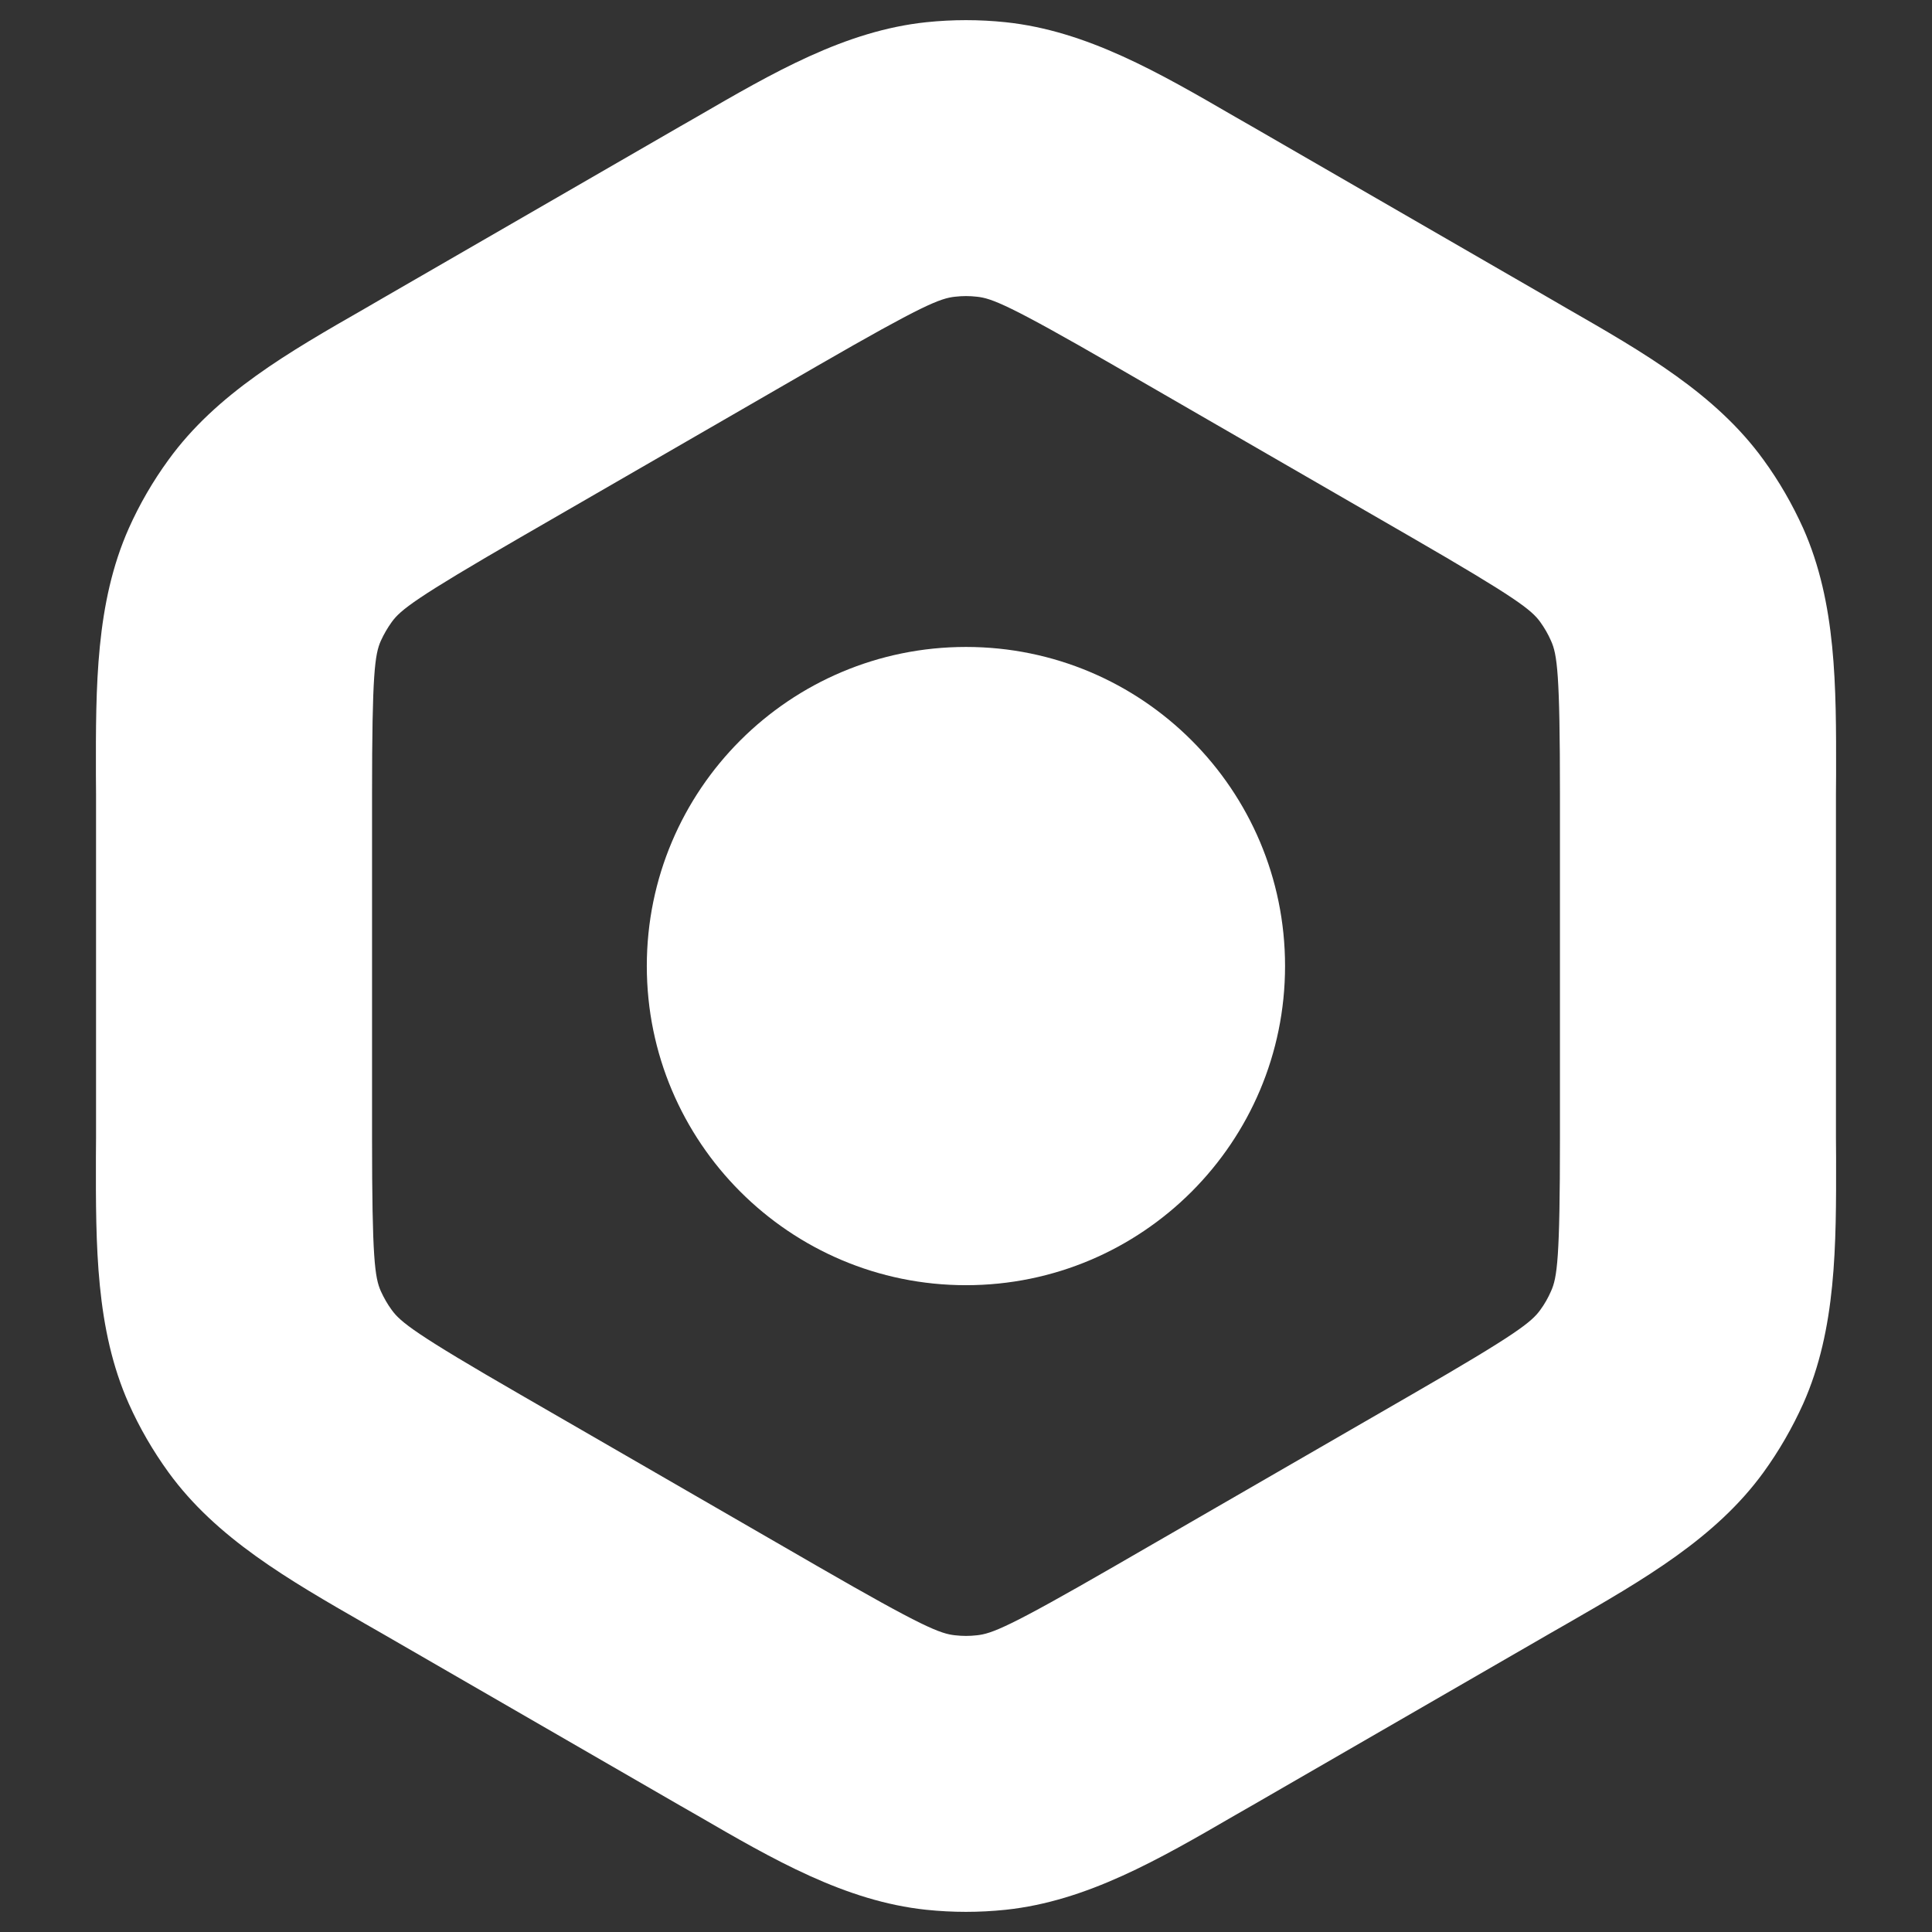 <svg width="14" height="14" viewBox="0 0 14 14" fill="none" xmlns="http://www.w3.org/2000/svg">
<rect x="0" y="0" width="14" height="14" fill="#333333" stroke="none"/>
<path d="M7 4.688C5.723 4.688 4.687 5.723 4.687 7C4.687 8.277 5.723 9.313 7 9.313C8.277 9.313 9.312 8.277 9.312 7C9.312 5.723 8.277 4.688 7 4.688Z" fill="white"/>
<path fill-rule="evenodd" clip-rule="evenodd" d="M6.712 0.161C6.904 0.141 7.096 0.141 7.287 0.161C7.875 0.223 8.396 0.525 8.951 0.847L9.075 0.918L11.229 2.162L11.353 2.234C11.909 2.553 12.432 2.853 12.779 3.332C12.892 3.487 12.988 3.654 13.067 3.829C13.307 4.37 13.306 4.972 13.305 5.613L13.304 5.756V8.244L13.305 8.387C13.306 9.028 13.307 9.631 13.067 10.171C12.988 10.346 12.892 10.513 12.779 10.669C12.432 11.147 11.909 11.447 11.353 11.767L11.229 11.838L9.075 13.082L8.951 13.153C8.396 13.475 7.875 13.777 7.287 13.839C7.096 13.859 6.904 13.859 6.712 13.839C6.124 13.777 5.604 13.475 5.049 13.153L4.925 13.082L2.771 11.838L2.647 11.767C2.09 11.447 1.568 11.147 1.221 10.669C1.108 10.513 1.011 10.346 0.933 10.171C0.693 9.631 0.694 9.028 0.695 8.387L0.696 8.244V5.756L0.695 5.613C0.694 4.972 0.693 4.37 0.933 3.829C1.011 3.654 1.108 3.487 1.221 3.332C1.568 2.853 2.09 2.553 2.647 2.234L2.771 2.162L4.925 0.918L5.049 0.847C5.604 0.525 6.124 0.223 6.712 0.161ZM7.078 2.15C7.026 2.144 6.974 2.144 6.922 2.15C6.813 2.161 6.686 2.211 5.925 2.65L3.771 3.894C3.01 4.334 2.903 4.419 2.839 4.507C2.808 4.55 2.782 4.595 2.76 4.643C2.716 4.742 2.696 4.878 2.696 5.756V8.244C2.696 9.123 2.716 9.258 2.76 9.357C2.782 9.405 2.808 9.451 2.839 9.493C2.903 9.581 3.01 9.667 3.771 10.106L5.925 11.35C6.686 11.789 6.813 11.839 6.922 11.85C6.974 11.856 7.026 11.856 7.078 11.85C7.187 11.839 7.314 11.789 8.075 11.35L10.229 10.106C10.99 9.667 11.097 9.581 11.161 9.493C11.192 9.451 11.218 9.405 11.239 9.357C11.284 9.258 11.304 9.123 11.304 8.244V5.756C11.304 4.878 11.284 4.742 11.239 4.643C11.218 4.595 11.192 4.55 11.161 4.507C11.097 4.419 10.99 4.334 10.229 3.894L8.075 2.65C7.314 2.211 7.187 2.161 7.078 2.15Z" fill="white"/>
</svg>
